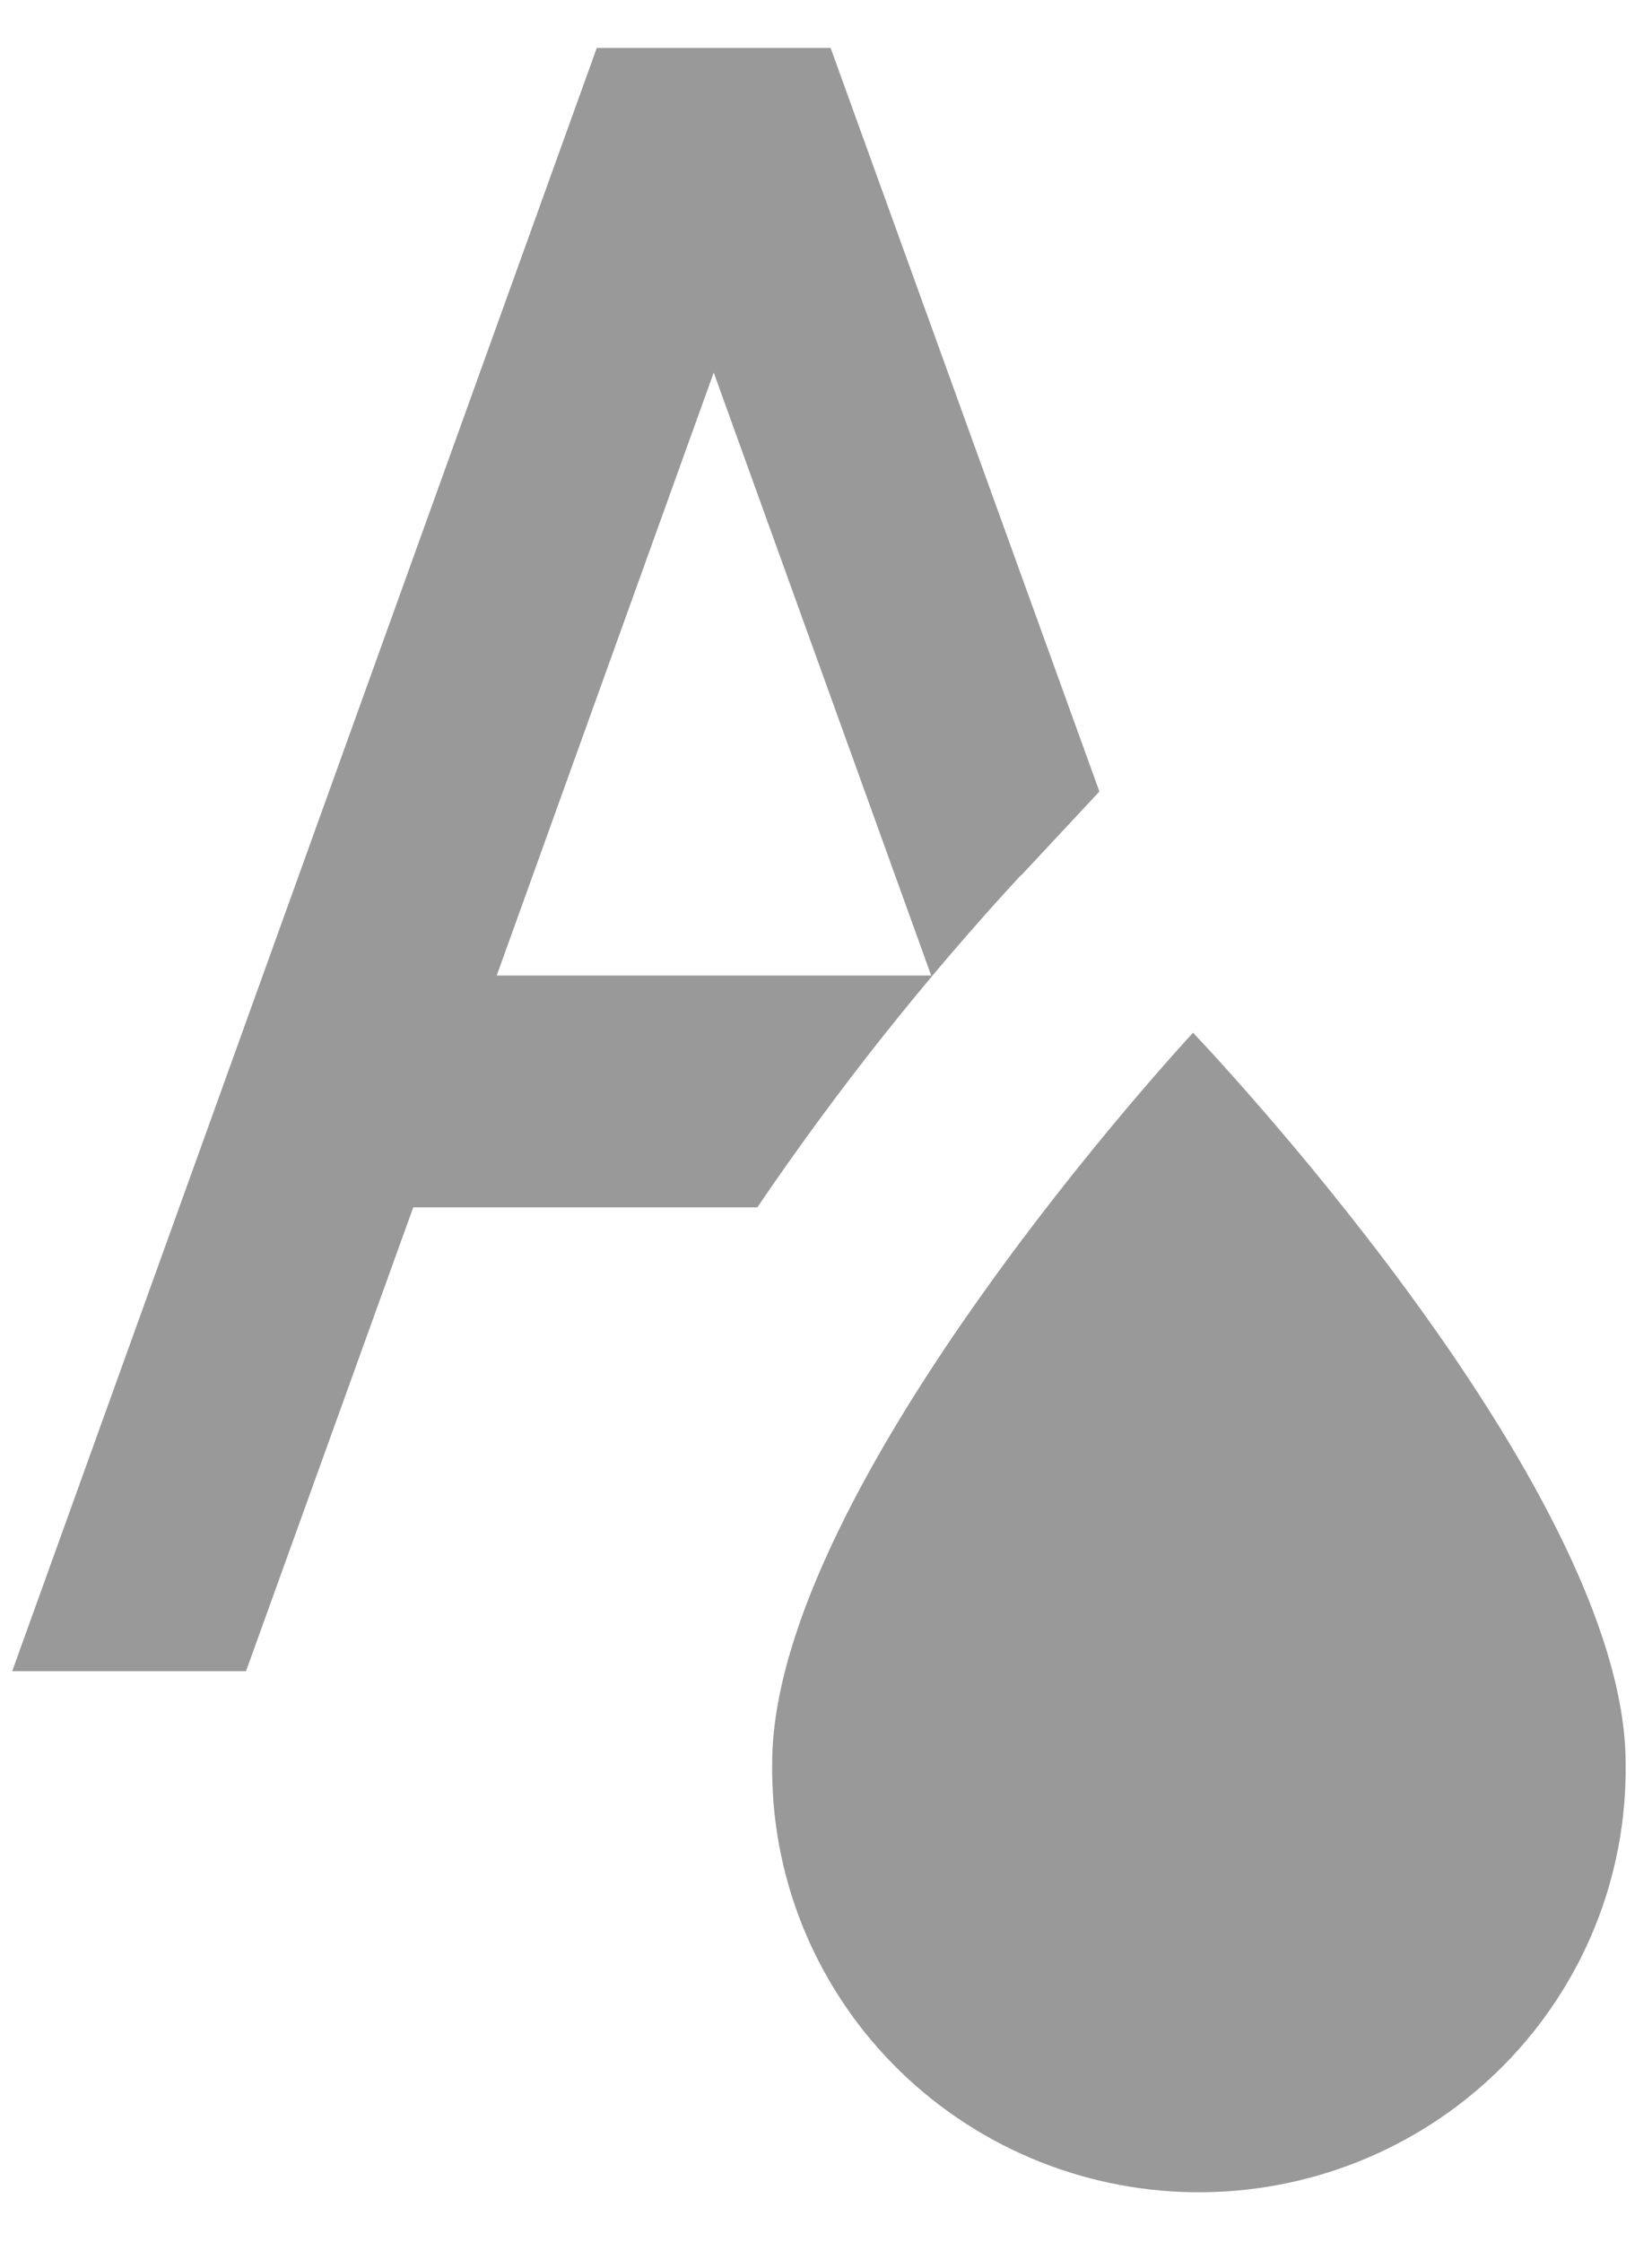 <svg width="28" height="38" viewBox="0 0 28 38" fill="none" xmlns="http://www.w3.org/2000/svg">
<path d="M20.221 17.505C20.221 17.505 13.088 25.17 13.088 29.887C13.075 30.829 13.249 31.764 13.6 32.639C13.952 33.515 14.473 34.313 15.136 34.988C16.474 36.352 18.303 37.132 20.221 37.158C22.14 37.184 23.99 36.454 25.365 35.127C26.046 34.47 26.589 33.686 26.965 32.821C27.34 31.956 27.54 31.025 27.553 30.083V29.887C27.553 25.17 20.221 17.505 20.221 17.505ZM17.308 14.838L18.634 13.416L14.078 0.812H10.115L0.207 28.326H4.17L7.004 20.465H12.836C14.181 18.482 15.673 16.601 17.3 14.838H17.308ZM12.097 6.315L15.783 16.535H8.419L12.097 6.315Z" fill="#999999"/>
</svg>
